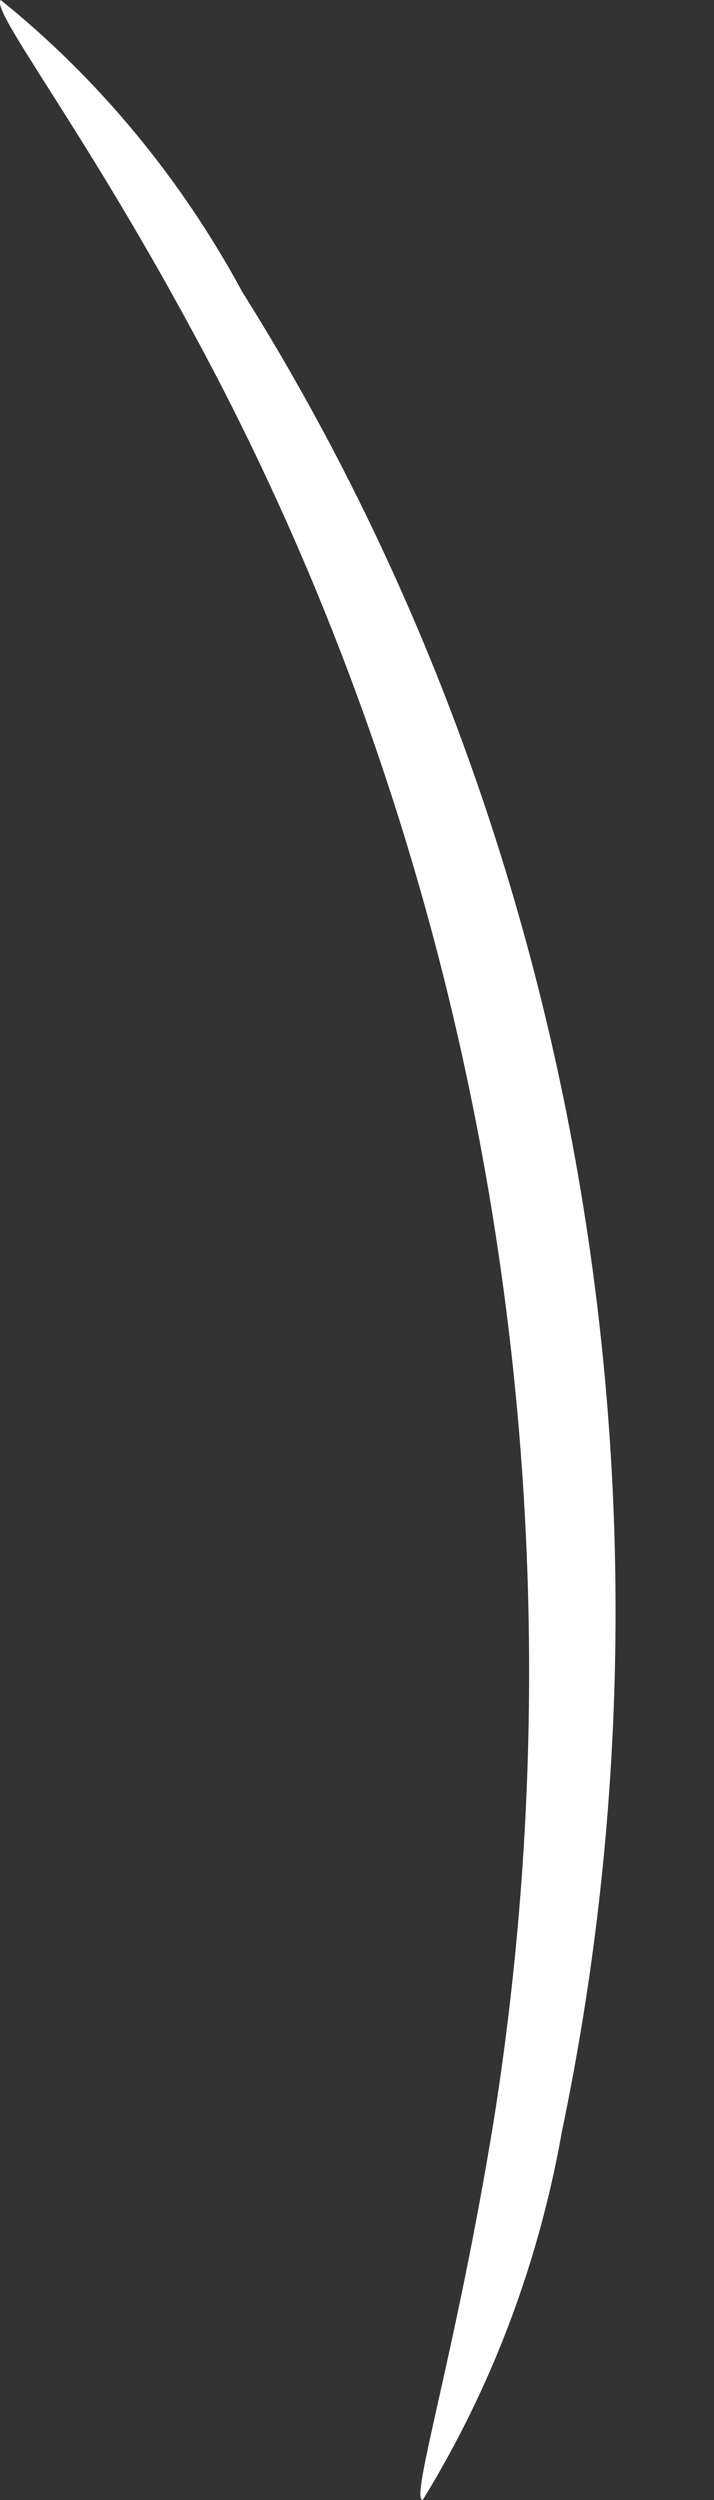 <svg width="2" height="7" viewBox="0 0 2 7" fill="none" xmlns="http://www.w3.org/2000/svg">
<rect x="0" y="0" width="2" height="7" fill="#333333" stroke="none"/>
<path d="M1.184 7C1.147 7 1.277 6.591 1.384 5.932C1.657 4.203 1.356 2.424 0.535 0.92C0.225 0.347 -0.026 0.031 0.002 0C0.275 0.22 0.506 0.498 0.679 0.818C1.145 1.56 1.465 2.402 1.619 3.289C1.773 4.176 1.758 5.088 1.574 5.968C1.509 6.337 1.376 6.688 1.184 7Z" fill="white"/>
</svg>
